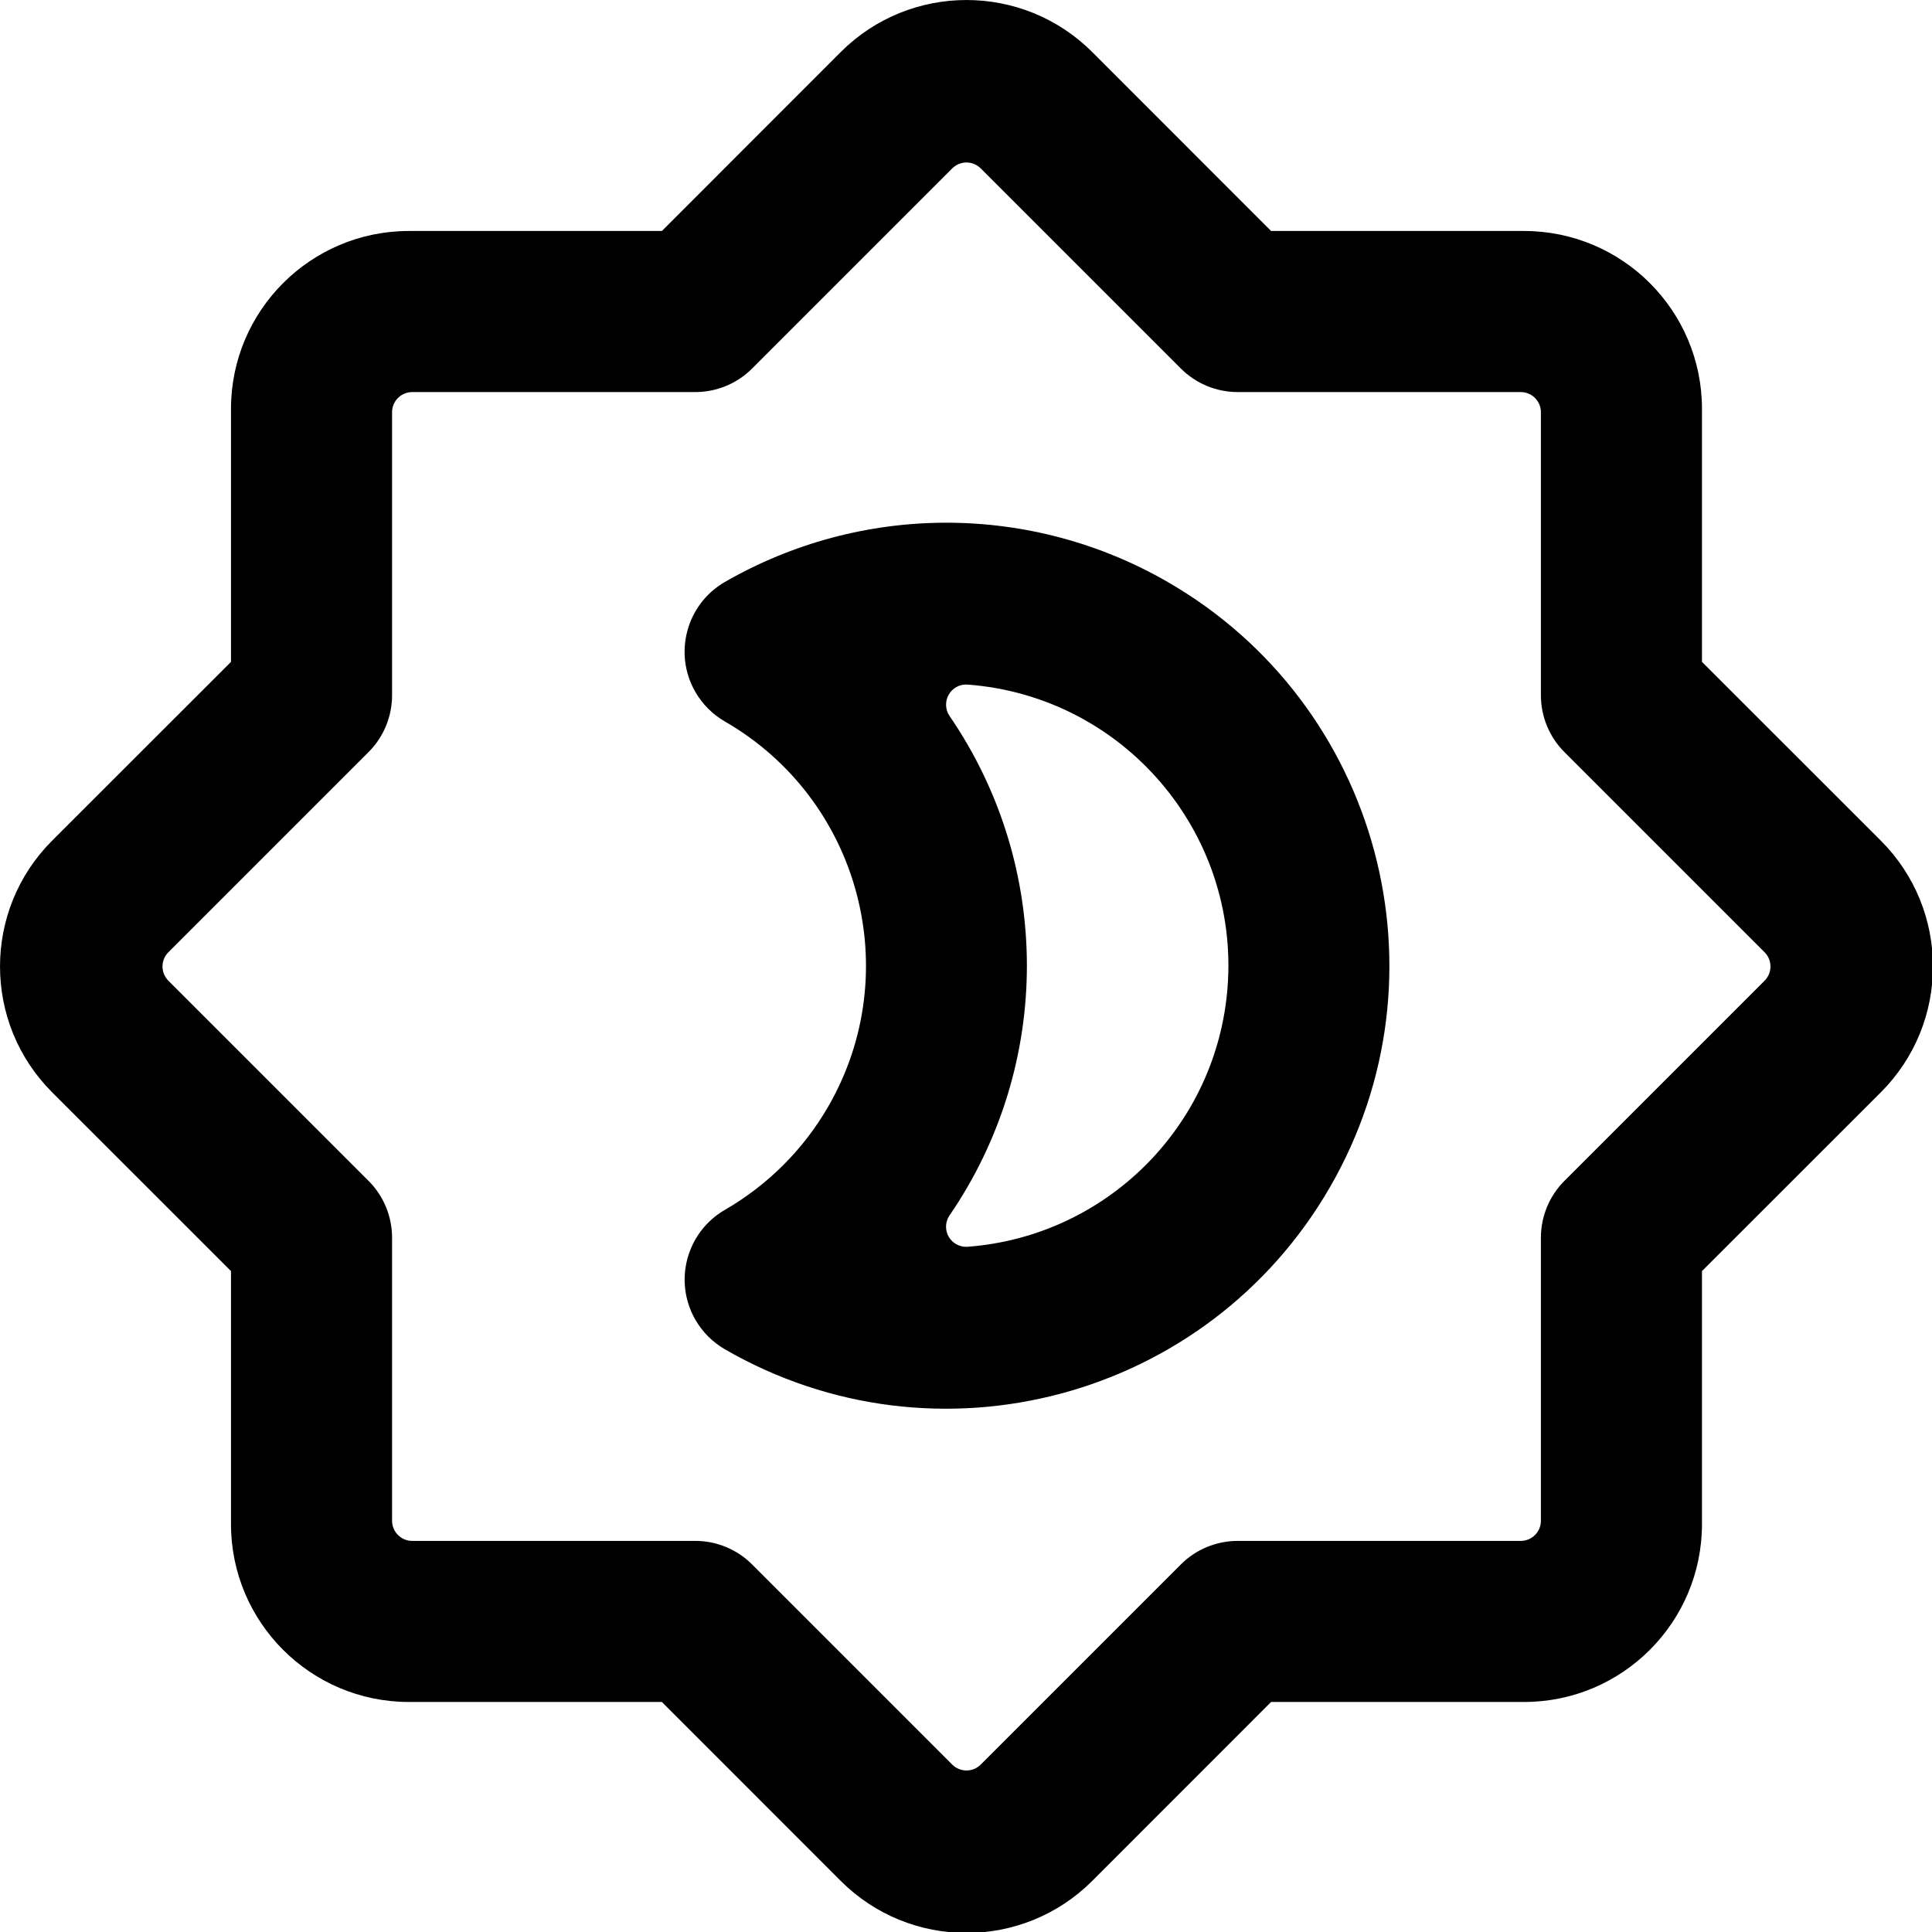 <svg xmlns="http://www.w3.org/2000/svg" xmlns:svgjs="http://svgjs.com/svgjs" xmlns:xlink="http://www.w3.org/1999/xlink" width="16" height="16" version="1.1" viewBox="0 0 16 16"><g><path fill="currentColor" stroke="none" stroke-linecap="round" stroke-linejoin="round" stroke-width="0" d="M11.75,6.49c-0.965,0-1.914,0.254-2.75,0.736C8.522,7.502,8.358,8.114,8.634,8.592C8.722,8.744,8.848,8.87,9,8.958 c1.675,0.966,2.249,3.106,1.284,4.78C9.976,14.272,9.533,14.714,9,15.022c-0.478,0.277-0.641,0.888-0.365,1.366 C8.723,16.54,8.849,16.665,9,16.753c2.631,1.519,5.994,0.618,7.513-2.013c1.519-2.631,0.618-5.994-2.013-7.513 C13.664,6.744,12.716,6.49,11.75,6.49z M12.015,15.48c-0.138,0.01-0.258-0.093-0.268-0.231c-0.004-0.056,0.011-0.112,0.043-0.159 c1.28-1.868,1.28-4.332,0-6.2c-0.054-0.079-0.058-0.183-0.01-0.266c0.048-0.084,0.14-0.132,0.236-0.124 c1.927,0.146,3.372,1.827,3.226,3.754C15.111,13.979,13.74,15.349,12.015,15.48L12.015,15.48z M23.354,13.561 c0.861-0.862,0.861-2.26,0-3.122l-2.222-2.221V5.075c-0.001-1.218-0.989-2.206-2.207-2.207h-3.143l-2.221-2.222 c-0.862-0.861-2.26-0.861-3.122,0L8.218,2.868H5.075C3.857,2.869,2.869,3.857,2.868,5.075v3.143l-2.222,2.221 c-0.861,0.862-0.861,2.26,0,3.122l2.222,2.221v3.143c0.001,1.218,0.989,2.206,2.207,2.207h3.143l2.221,2.222 c0.862,0.861,2.26,0.861,3.122,0l2.221-2.222h3.143c1.218-0.001,2.206-0.989,2.207-2.207v-3.143L23.354,13.561z M21.909,11.823 c0.098,0.098,0.098,0.256,0,0.354c0,0,0,0,0,0l-2.484,2.484c-0.188,0.187-0.293,0.442-0.293,0.707v3.514 c0,0.138-0.112,0.25-0.25,0.25h-3.514c-0.265,0-0.52,0.105-0.707,0.293l-2.484,2.484c-0.098,0.098-0.256,0.098-0.354,0c0,0,0,0,0,0 l-2.484-2.484c-0.187-0.188-0.442-0.293-0.707-0.293H5.118c-0.138,0-0.25-0.112-0.25-0.25v-3.514c0-0.265-0.105-0.52-0.293-0.707 l-2.484-2.484c-0.098-0.098-0.098-0.256,0-0.354c0,0,0,0,0,0l2.484-2.484c0.188-0.187,0.293-0.442,0.293-0.707V5.118 c0-0.138,0.112-0.25,0.25-0.25h3.514c0.265,0,0.52-0.105,0.707-0.293l2.484-2.484c0.098-0.098,0.256-0.098,0.354,0c0,0,0,0,0,0 l2.484,2.484c0.187,0.188,0.442,0.293,0.707,0.293h3.514c0.138,0,0.25,0.112,0.25,0.25v3.514c0,0.265,0.105,0.52,0.293,0.707 L21.909,11.823z" transform="matrix(0.667,0,0,0.667,0,0)"/></g></svg>
